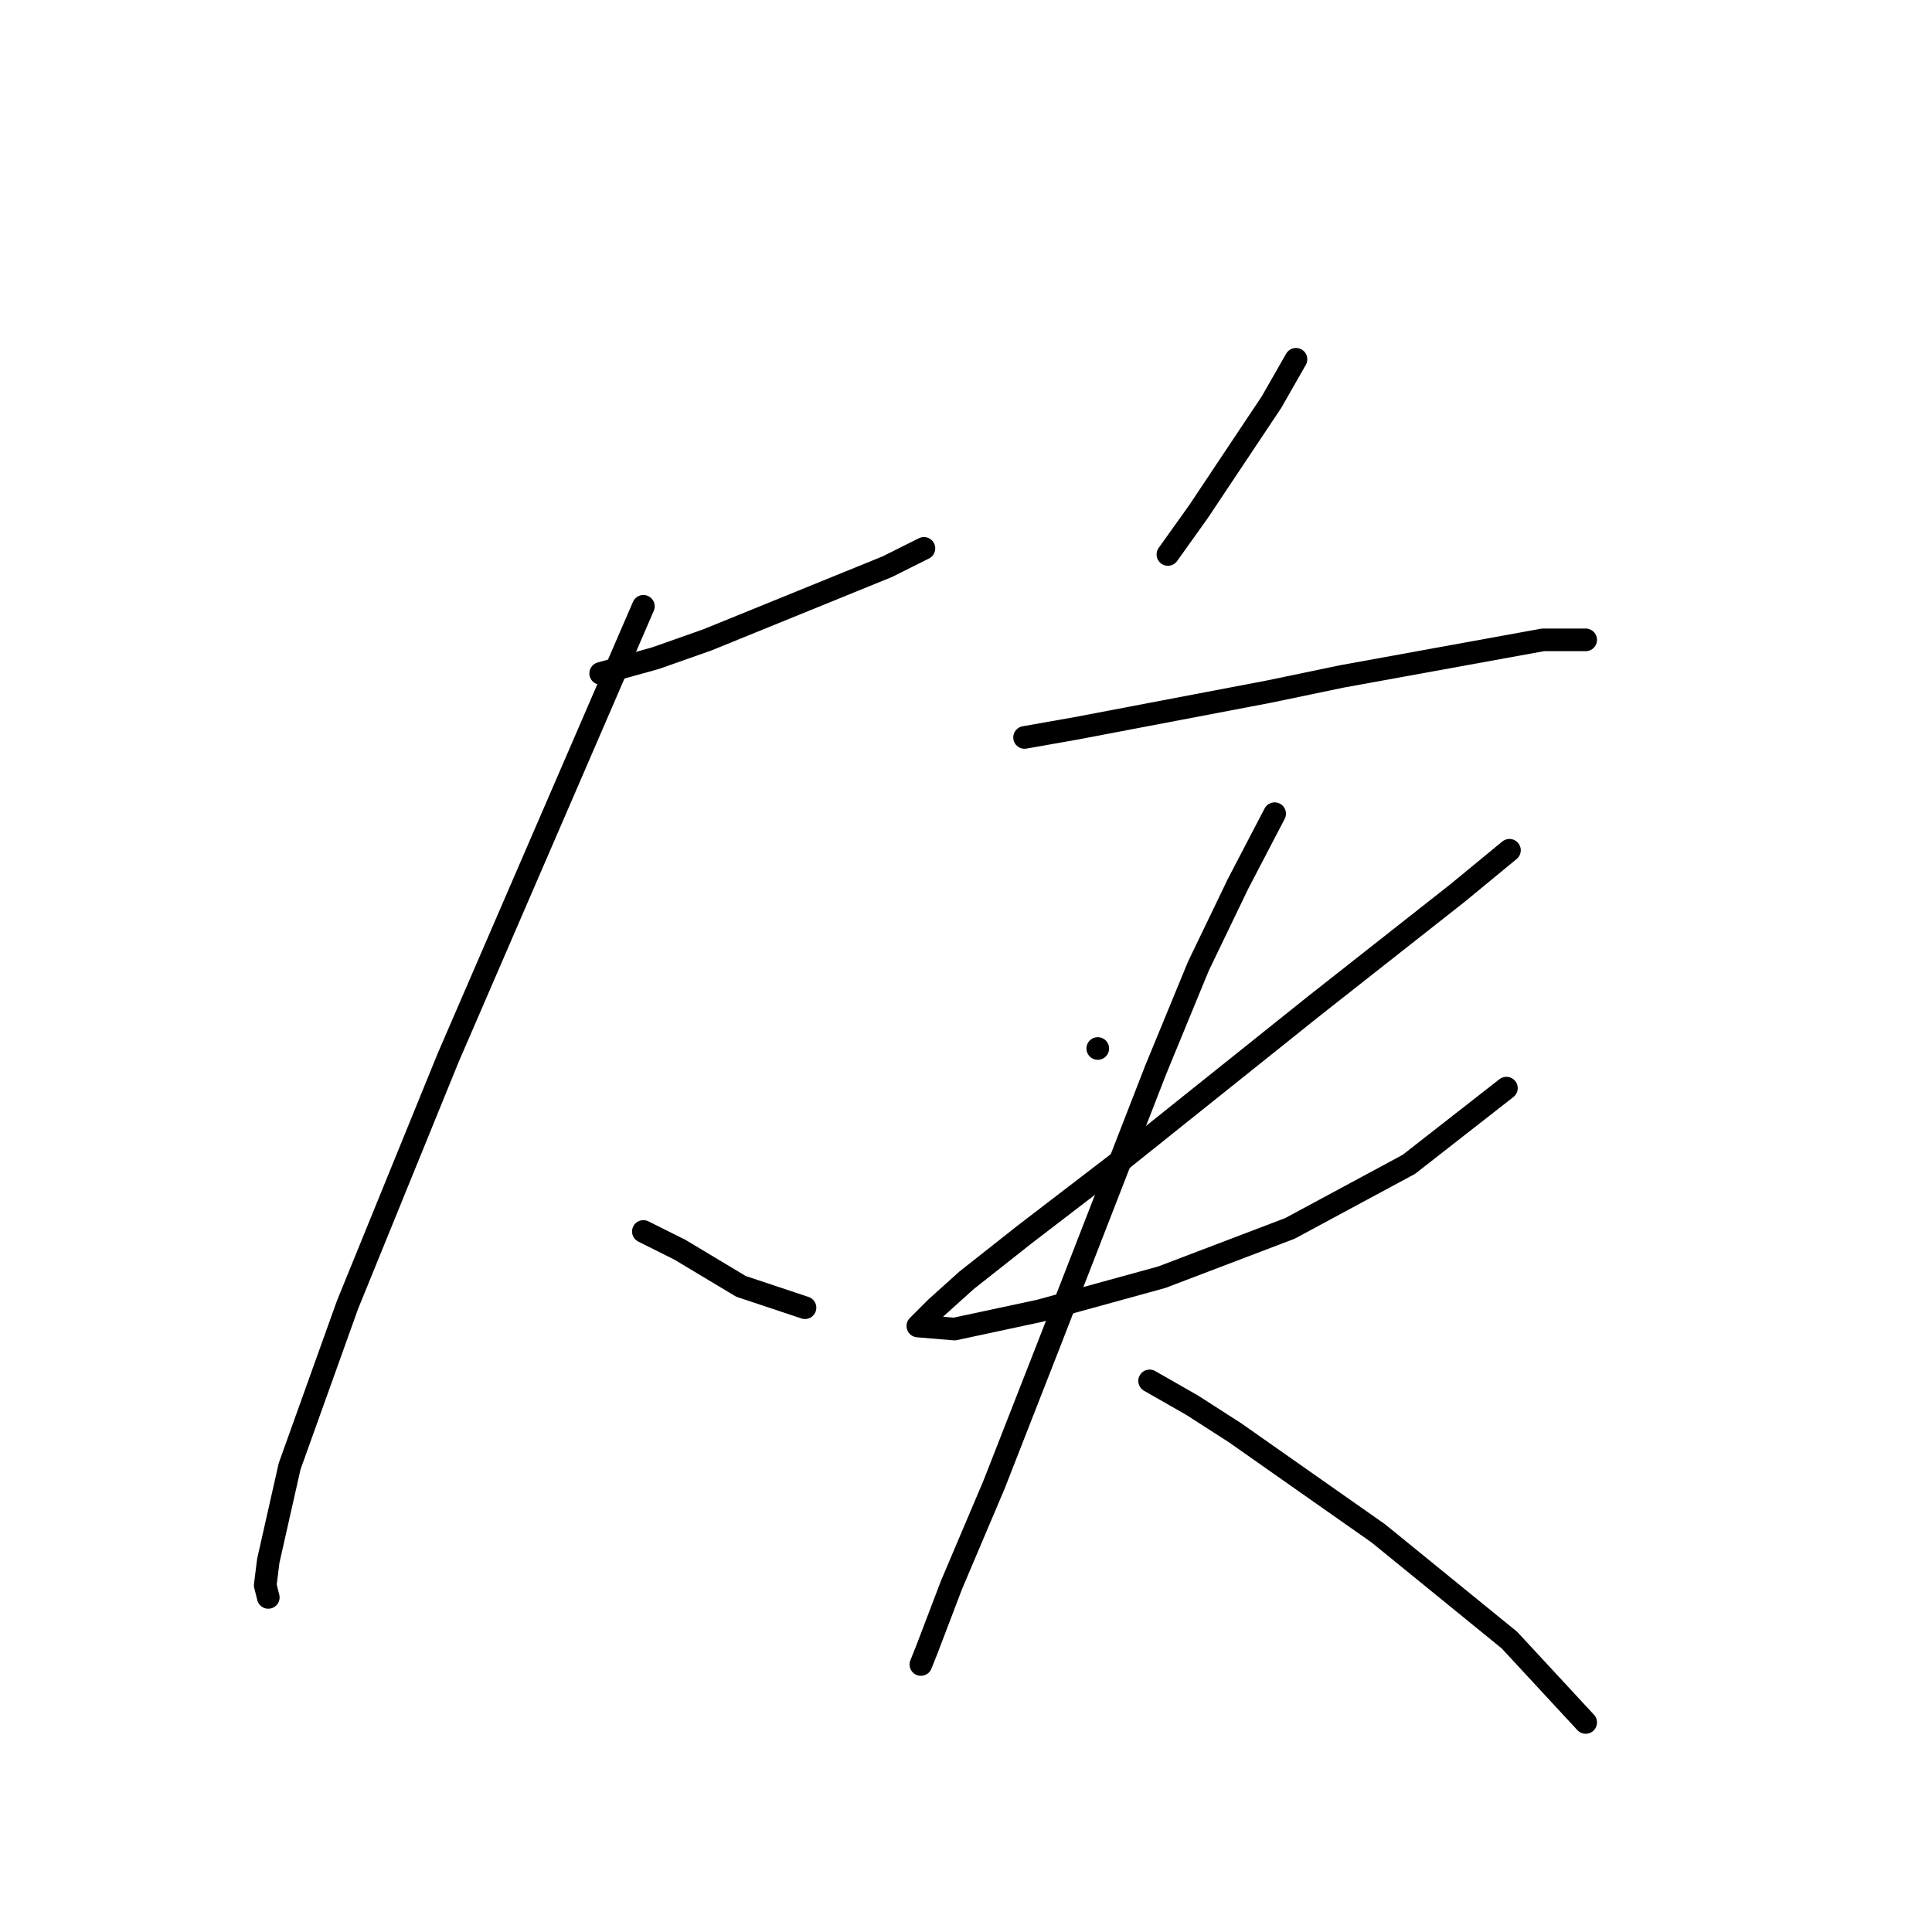 <?xml version="1.0" standalone="no"?>
    <svg width="256" height="256" xmlns="http://www.w3.org/2000/svg" version="1.1">
    <polyline stroke="black" stroke-width="3" stroke-linecap="round" fill="transparent" stroke-linejoin="round" points="79.594 89.229 86.867 87.209 93.737 84.784 117.577 75.086 122.426 72.662 122.426 72.662 " />
        <polyline stroke="black" stroke-width="3" stroke-linecap="round" fill="transparent" stroke-linejoin="round" points="85.251 80.339 59.389 140.143 46.055 172.874 38.377 194.29 35.549 206.817 35.145 210.05 35.549 211.666 35.549 211.666 " />
        <polyline stroke="black" stroke-width="3" stroke-linecap="round" fill="transparent" stroke-linejoin="round" points="85.251 163.176 90.1 165.601 98.181 170.45 106.667 173.278 106.667 173.278 " />
        <polyline stroke="black" stroke-width="3" stroke-linecap="round" fill="transparent" stroke-linejoin="round" points="171.724 47.608 168.492 53.266 163.643 60.539 158.794 67.813 154.753 73.47 154.753 73.47 " />
        <polyline stroke="black" stroke-width="3" stroke-linecap="round" fill="transparent" stroke-linejoin="round" points="135.761 97.715 142.63 96.502 168.088 91.653 177.786 89.633 204.455 84.784 210.112 84.784 210.112 84.784 " />
        <polyline stroke="black" stroke-width="3" stroke-linecap="round" fill="transparent" stroke-linejoin="round" points="145.459 138.931 145.459 138.931 " />
        <polyline stroke="black" stroke-width="3" stroke-linecap="round" fill="transparent" stroke-linejoin="round" points="200.01 112.666 193.141 118.323 174.149 133.274 155.965 147.821 147.884 154.286 135.761 163.58 128.083 169.641 124.043 173.278 122.022 175.299 121.618 175.703 126.467 176.107 137.781 173.682 153.945 169.237 170.916 162.772 186.675 154.286 199.606 144.184 199.606 144.184 " />
        <polyline stroke="black" stroke-width="3" stroke-linecap="round" fill="transparent" stroke-linejoin="round" points="168.896 107.817 164.047 117.111 158.794 128.021 153.137 141.76 138.994 178.127 131.72 196.715 126.063 210.05 122.83 218.535 122.022 220.556 122.022 220.556 " />
        <polyline stroke="black" stroke-width="3" stroke-linecap="round" fill="transparent" stroke-linejoin="round" points="152.328 182.976 157.986 186.209 163.643 189.845 182.635 203.18 200.01 217.323 210.112 228.233 210.112 228.233 " />
        </svg>